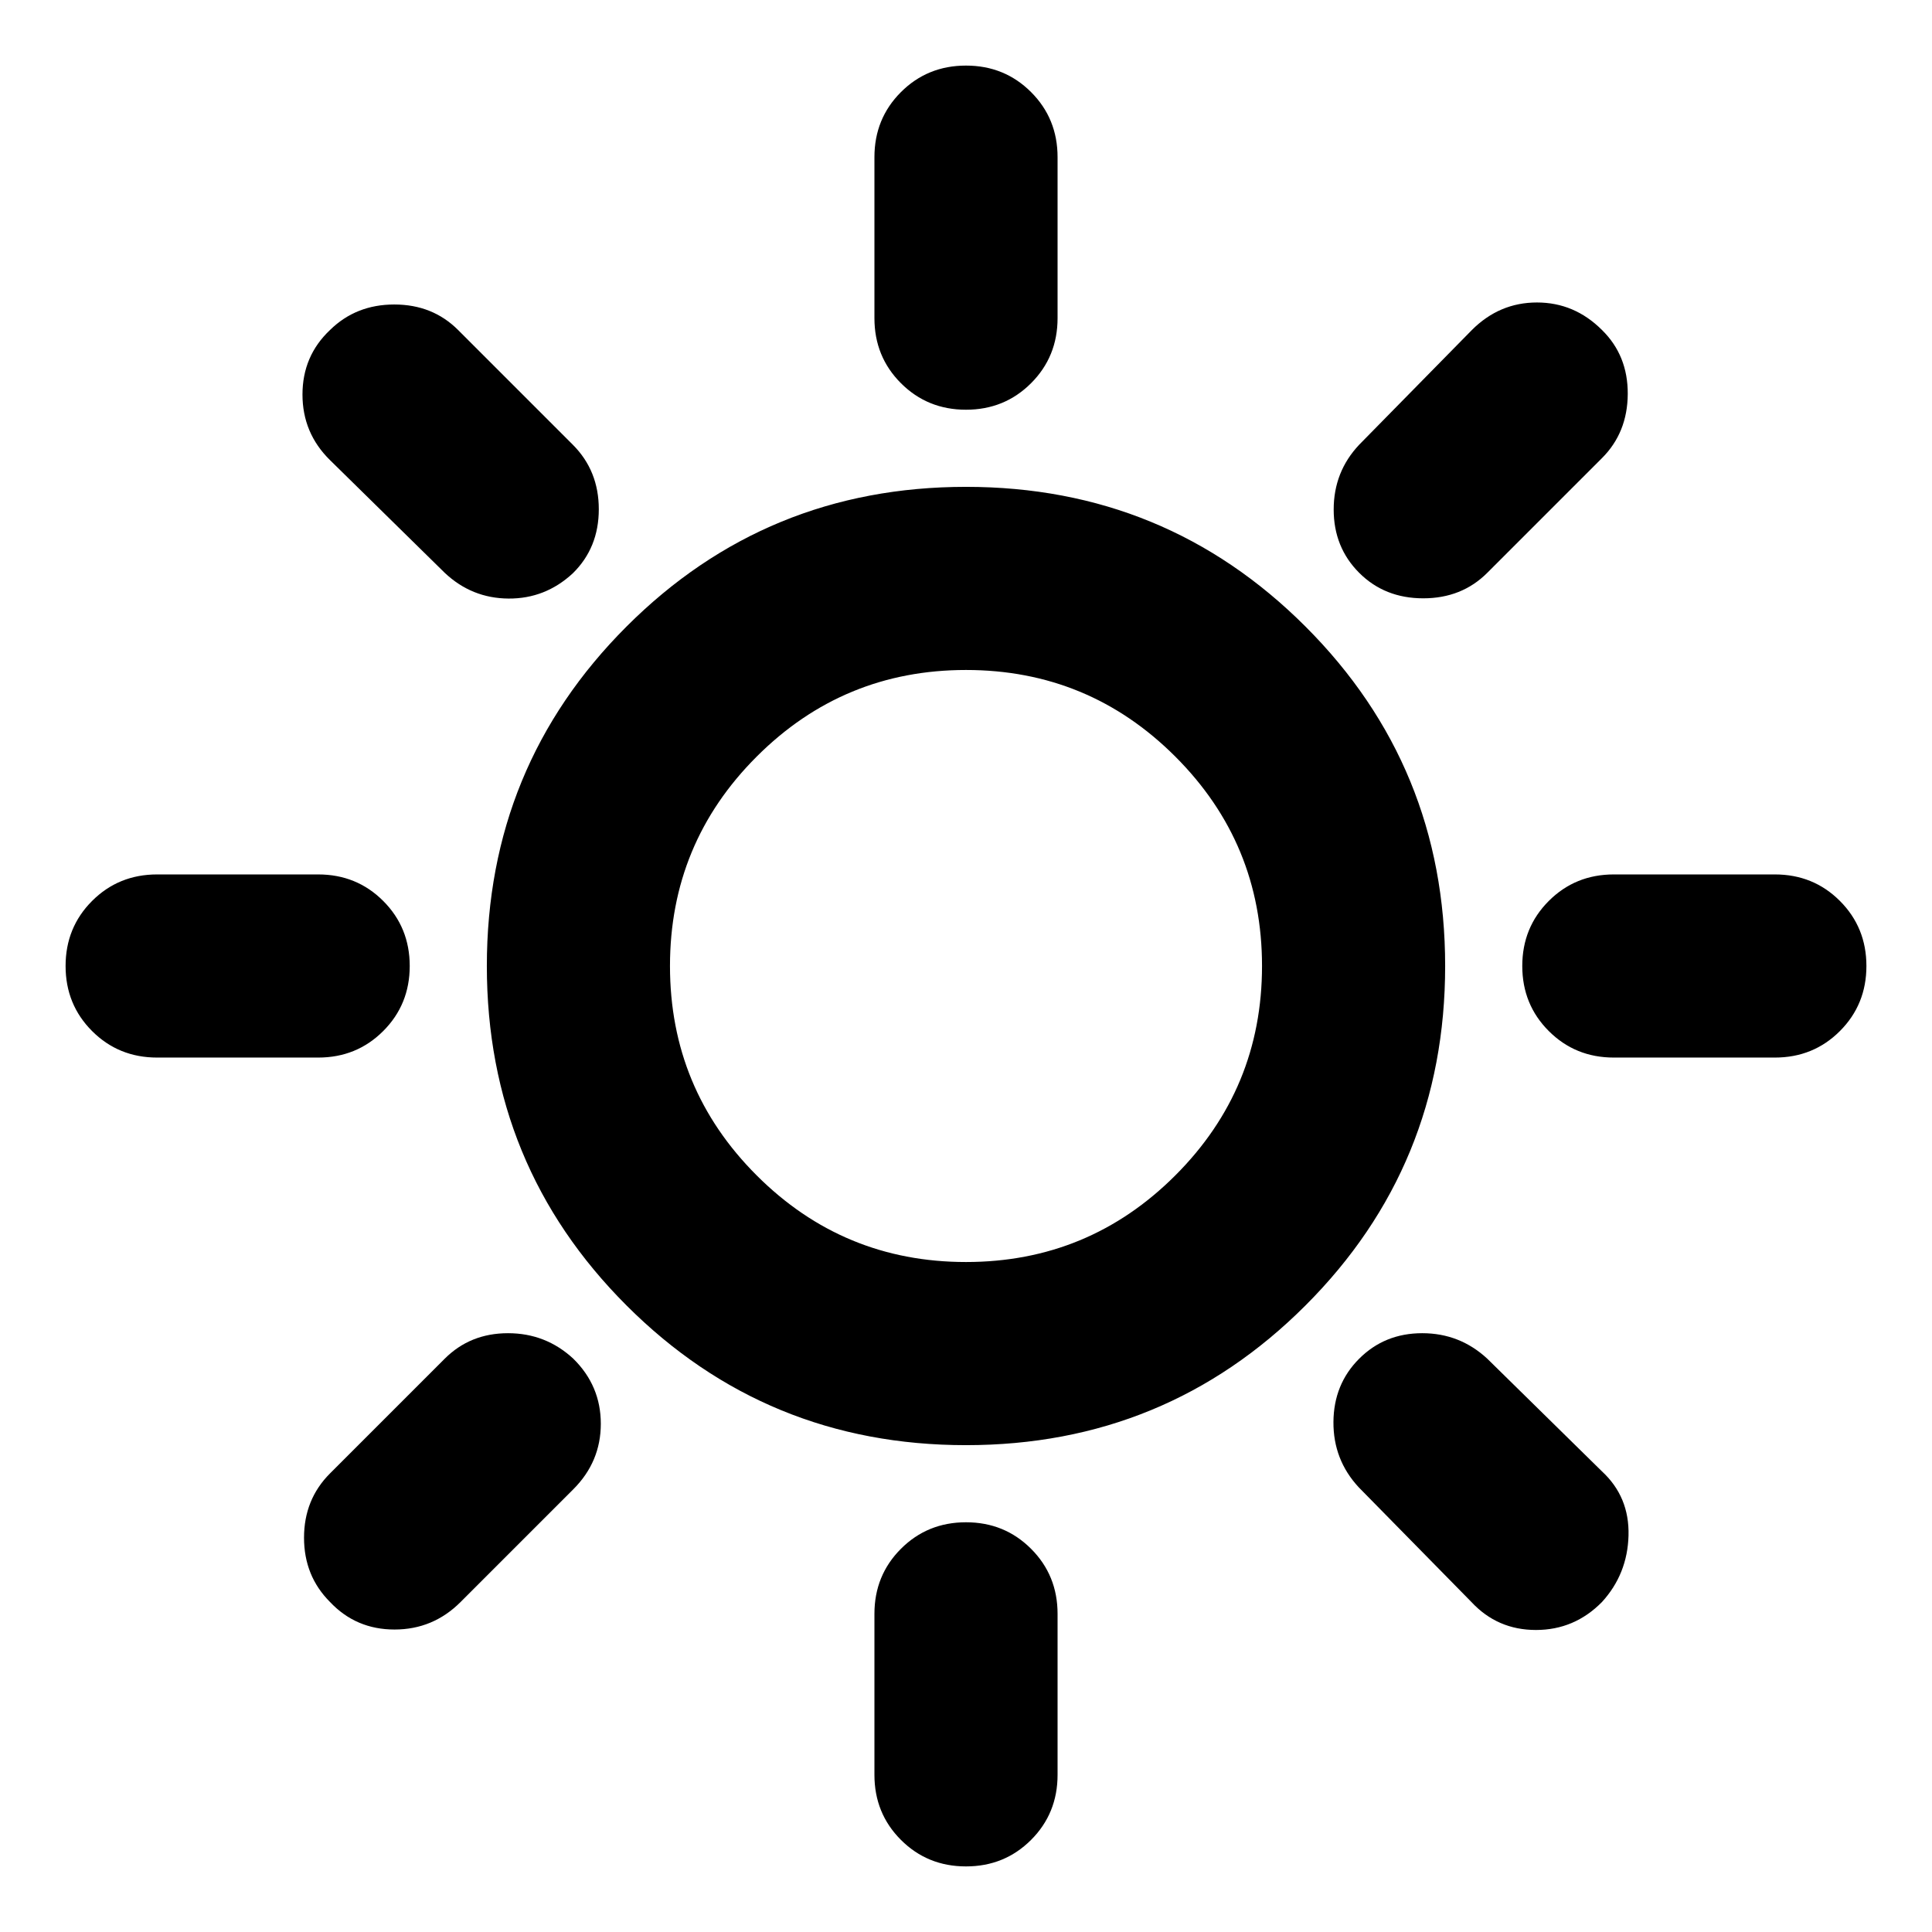 <svg xmlns="http://www.w3.org/2000/svg" height="24" viewBox="0 -960 960 960" width="24"><path d="M480-756.41q-19.15 0-32.33-13.18-13.17-13.17-13.17-32.32v-80q0-19.16 13.17-32.33 13.18-13.17 32.33-13.17t32.33 13.17q13.17 13.17 13.17 32.33v80q0 19.15-13.17 32.32-13.18 13.18-32.33 13.18Zm195.37 81.04q-12.67-12.67-12.67-31.45 0-18.77 12.67-32.2l56-57q13.67-13.68 32.33-13.68 18.65 0 32.32 13.68 12.91 12.67 12.8 31.82-.12 19.16-12.8 31.83l-57 57q-12.67 12.67-31.82 12.67-19.16 0-31.83-12.67ZM801.91-434.5q-19.15 0-32.32-13.17-13.18-13.18-13.18-32.33t13.18-32.33q13.17-13.17 32.32-13.17h80q19.16 0 32.33 13.17 13.17 13.18 13.17 32.33t-13.17 32.33q-13.17 13.17-32.33 13.17h-80ZM480-32.59q-19.15 0-32.33-13.17-13.17-13.17-13.17-32.33v-80q0-19.15 13.17-32.32 13.18-13.18 32.33-13.18t32.33 13.18q13.17 13.17 13.17 32.32v80q0 19.16-13.17 32.33Q499.15-32.59 480-32.59ZM220.98-675.37l-57-56q-13.68-13.43-13.68-32.59 0-19.15 13.68-32.06 12.91-12.68 31.94-12.68 19.04 0 31.71 12.68l57 57q12.91 12.91 12.91 32.06 0 19.16-12.91 31.83-13.67 12.67-31.95 12.55-18.27-.12-31.7-12.79Zm510.15 511.39-56-57q-12.67-13.67-12.55-32.44.12-18.78 12.79-31.45 12.67-12.67 31.33-12.67 18.65 0 32.32 12.67l57 56q13.68 12.67 13.18 31.83-.5 19.15-13.18 33.06-13.67 13.91-32.82 13.91-19.16 0-32.07-13.91ZM78.09-434.5q-19.16 0-32.33-13.17Q32.59-460.85 32.59-480t13.17-32.33q13.17-13.17 32.33-13.17h80q19.15 0 32.32 13.17 13.18 13.18 13.18 32.33t-13.18 32.33q-13.17 13.17-32.32 13.17h-80Zm85.89 270.52q-12.91-12.91-12.91-31.94 0-19.04 12.91-31.95l57-57q12.67-12.67 31.44-12.67 18.78 0 32.45 12.67 13.67 13.44 13.67 32.33t-13.67 32.56l-56 56q-13.67 13.68-32.83 13.68-19.15 0-32.06-13.68ZM480-241.91q-99.28 0-168.68-69.41-69.41-69.4-69.41-168.68t69.41-168.68q69.4-69.41 168.68-69.41t168.68 69.41q69.41 69.4 69.41 168.68t-69.41 168.68q-69.4 69.41-168.68 69.41Zm0-91q60.98 0 104.03-43.06 43.06-43.05 43.06-104.03 0-60.98-43.06-104.03-43.05-43.06-104.03-43.06-60.98 0-104.03 43.06-43.06 43.05-43.06 104.03 0 60.98 43.06 104.03 43.05 43.06 104.03 43.06ZM480-480Z"/></svg>